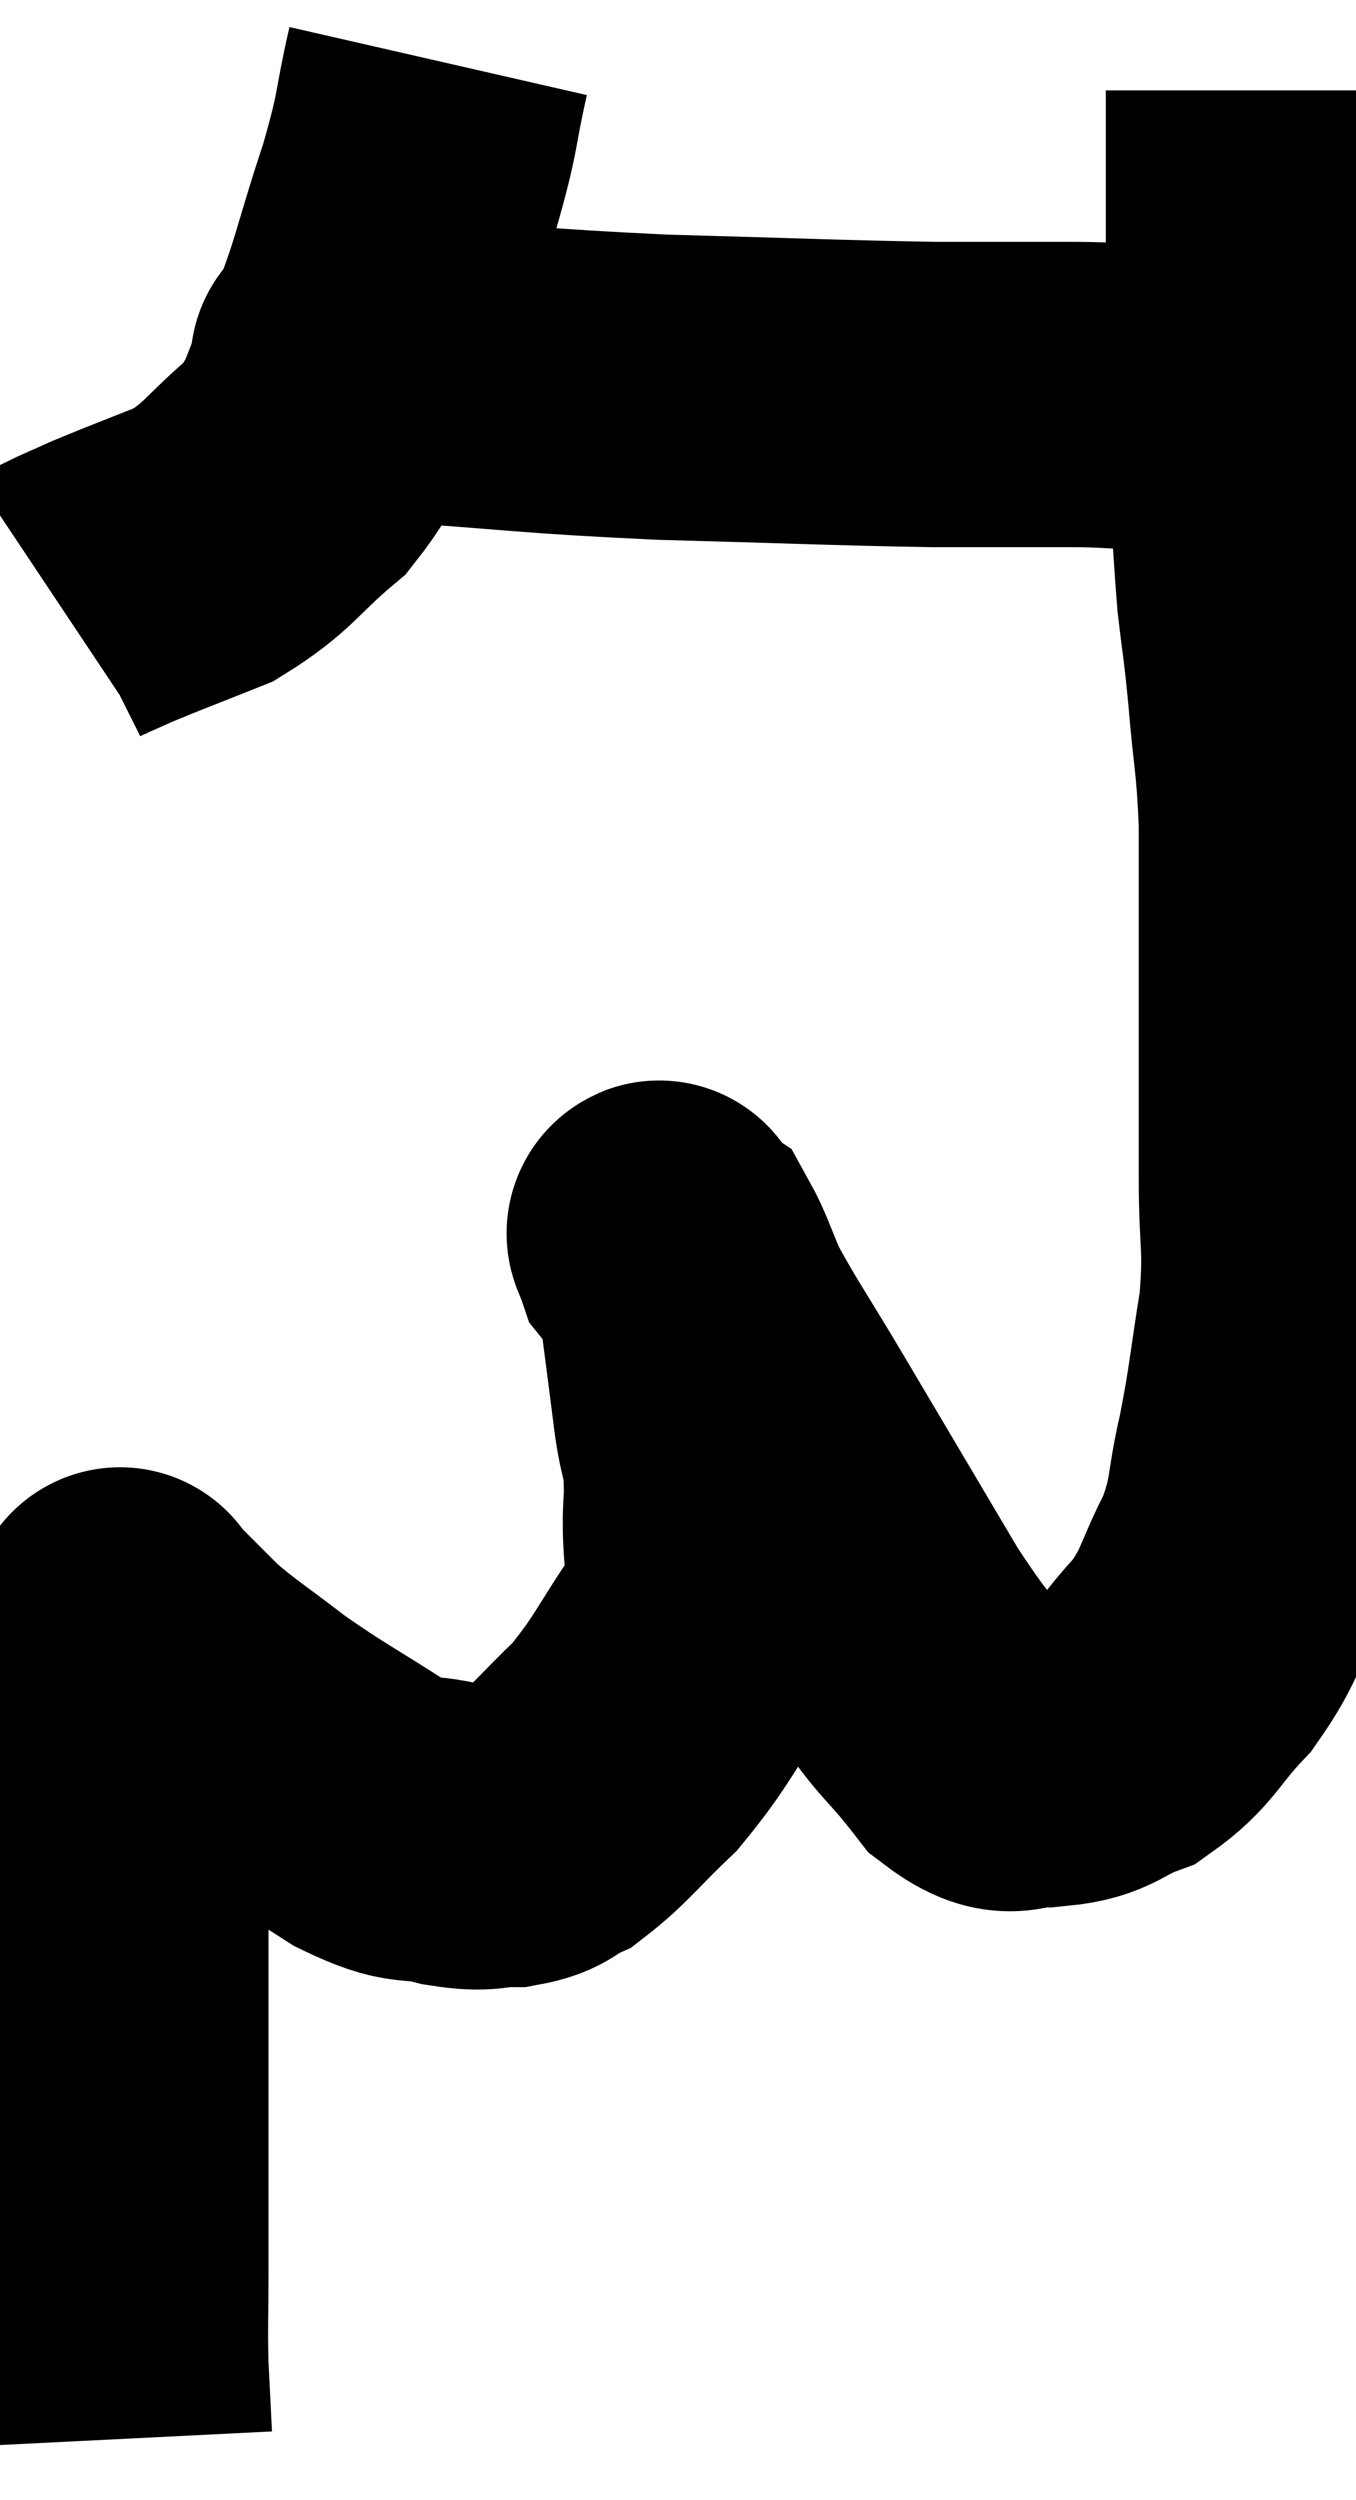 <svg xmlns="http://www.w3.org/2000/svg" viewBox="9.74 3.44 22.22 40.94" width="22.22" height="40.94"><path d="M 16.92 4.44 C 16.68 5.49, 16.785 5.34, 16.44 6.54 C 15.99 7.89, 16.005 8.1, 15.54 9.24 C 15.06 10.17, 15.195 10.32, 14.58 11.1 C 13.83 11.73, 13.83 11.895, 13.08 12.36 C 12.33 12.66, 12.12 12.735, 11.58 12.96 C 11.25 13.11, 11.13 13.155, 10.92 13.26 L 10.74 13.38" fill="none" stroke="black" stroke-width="5"></path><path d="M 15.24 9.36 C 15.69 9.42, 14.805 9.375, 16.14 9.48 C 18.36 9.63, 18.36 9.675, 20.58 9.78 C 22.8 9.84, 23.34 9.87, 25.02 9.9 C 26.16 9.9, 26.265 9.9, 27.3 9.9 C 28.23 9.9, 28.245 9.99, 29.16 9.9 C 30.06 9.72, 30.51 9.63, 30.96 9.54 L 30.96 9.54" fill="none" stroke="black" stroke-width="5"></path><path d="M 30.36 4.92 C 30.36 6.21, 30.36 6.165, 30.36 7.5 C 30.36 8.88, 30.315 8.835, 30.36 10.26 C 30.45 11.73, 30.45 12.075, 30.54 13.2 C 30.63 13.98, 30.63 13.83, 30.72 14.76 C 30.81 15.84, 30.855 15.825, 30.9 16.92 C 30.9 18.03, 30.9 18.03, 30.9 19.14 C 30.9 20.25, 30.9 20.46, 30.9 21.36 C 30.9 22.05, 30.9 21.855, 30.9 22.74 C 30.9 23.82, 30.99 23.805, 30.9 24.9 C 30.72 26.01, 30.735 26.115, 30.54 27.12 C 30.33 28.02, 30.435 28.065, 30.12 28.92 C 29.7 29.73, 29.775 29.835, 29.28 30.54 C 28.71 31.14, 28.71 31.335, 28.14 31.74 C 27.57 31.95, 27.6 32.1, 27 32.16 C 26.37 32.07, 26.415 32.49, 25.74 31.98 C 25.02 31.05, 25.14 31.395, 24.3 30.12 C 23.34 28.5, 23.145 28.17, 22.38 26.88 C 21.81 25.92, 21.63 25.68, 21.24 24.96 C 21.03 24.48, 20.97 24.27, 20.82 24 C 20.73 23.94, 20.7 23.955, 20.64 23.88 C 20.61 23.79, 20.475 23.505, 20.58 23.7 C 20.82 24.18, 20.88 23.955, 21.06 24.66 C 21.18 25.59, 21.195 25.695, 21.3 26.52 C 21.39 27.24, 21.48 27.06, 21.48 27.96 C 21.39 29.04, 21.675 29.1, 21.3 30.12 C 20.64 31.08, 20.61 31.275, 19.98 32.04 C 19.38 32.61, 19.245 32.82, 18.78 33.18 C 18.45 33.33, 18.525 33.405, 18.12 33.48 C 17.64 33.48, 17.745 33.57, 17.16 33.48 C 16.47 33.3, 16.59 33.51, 15.78 33.12 C 14.85 32.52, 14.715 32.475, 13.92 31.92 C 13.26 31.41, 13.11 31.335, 12.6 30.9 C 12.24 30.54, 12.105 30.405, 11.88 30.18 C 11.79 30.09, 11.745 30.045, 11.7 30 C 11.7 30, 11.7 30, 11.7 30 C 11.7 30, 11.7 30, 11.7 30 C 11.7 30, 11.715 29.925, 11.7 30 C 11.67 30.15, 11.655 29.955, 11.64 30.3 C 11.64 30.84, 11.64 30.795, 11.64 31.38 C 11.64 32.01, 11.64 32.055, 11.64 32.64 C 11.64 33.18, 11.64 32.865, 11.64 33.72 C 11.64 34.89, 11.64 34.965, 11.64 36.06 C 11.64 37.08, 11.64 36.96, 11.64 38.1 C 11.64 39.36, 11.64 39.6, 11.64 40.62 C 11.64 41.4, 11.625 41.49, 11.64 42.18 C 11.67 42.78, 11.685 43.08, 11.7 43.38 C 11.7 43.38, 11.7 43.38, 11.7 43.38 C 11.7 43.38, 11.7 43.38, 11.7 43.38 L 11.7 43.38" fill="none" stroke="black" stroke-width="5"></path></svg>
